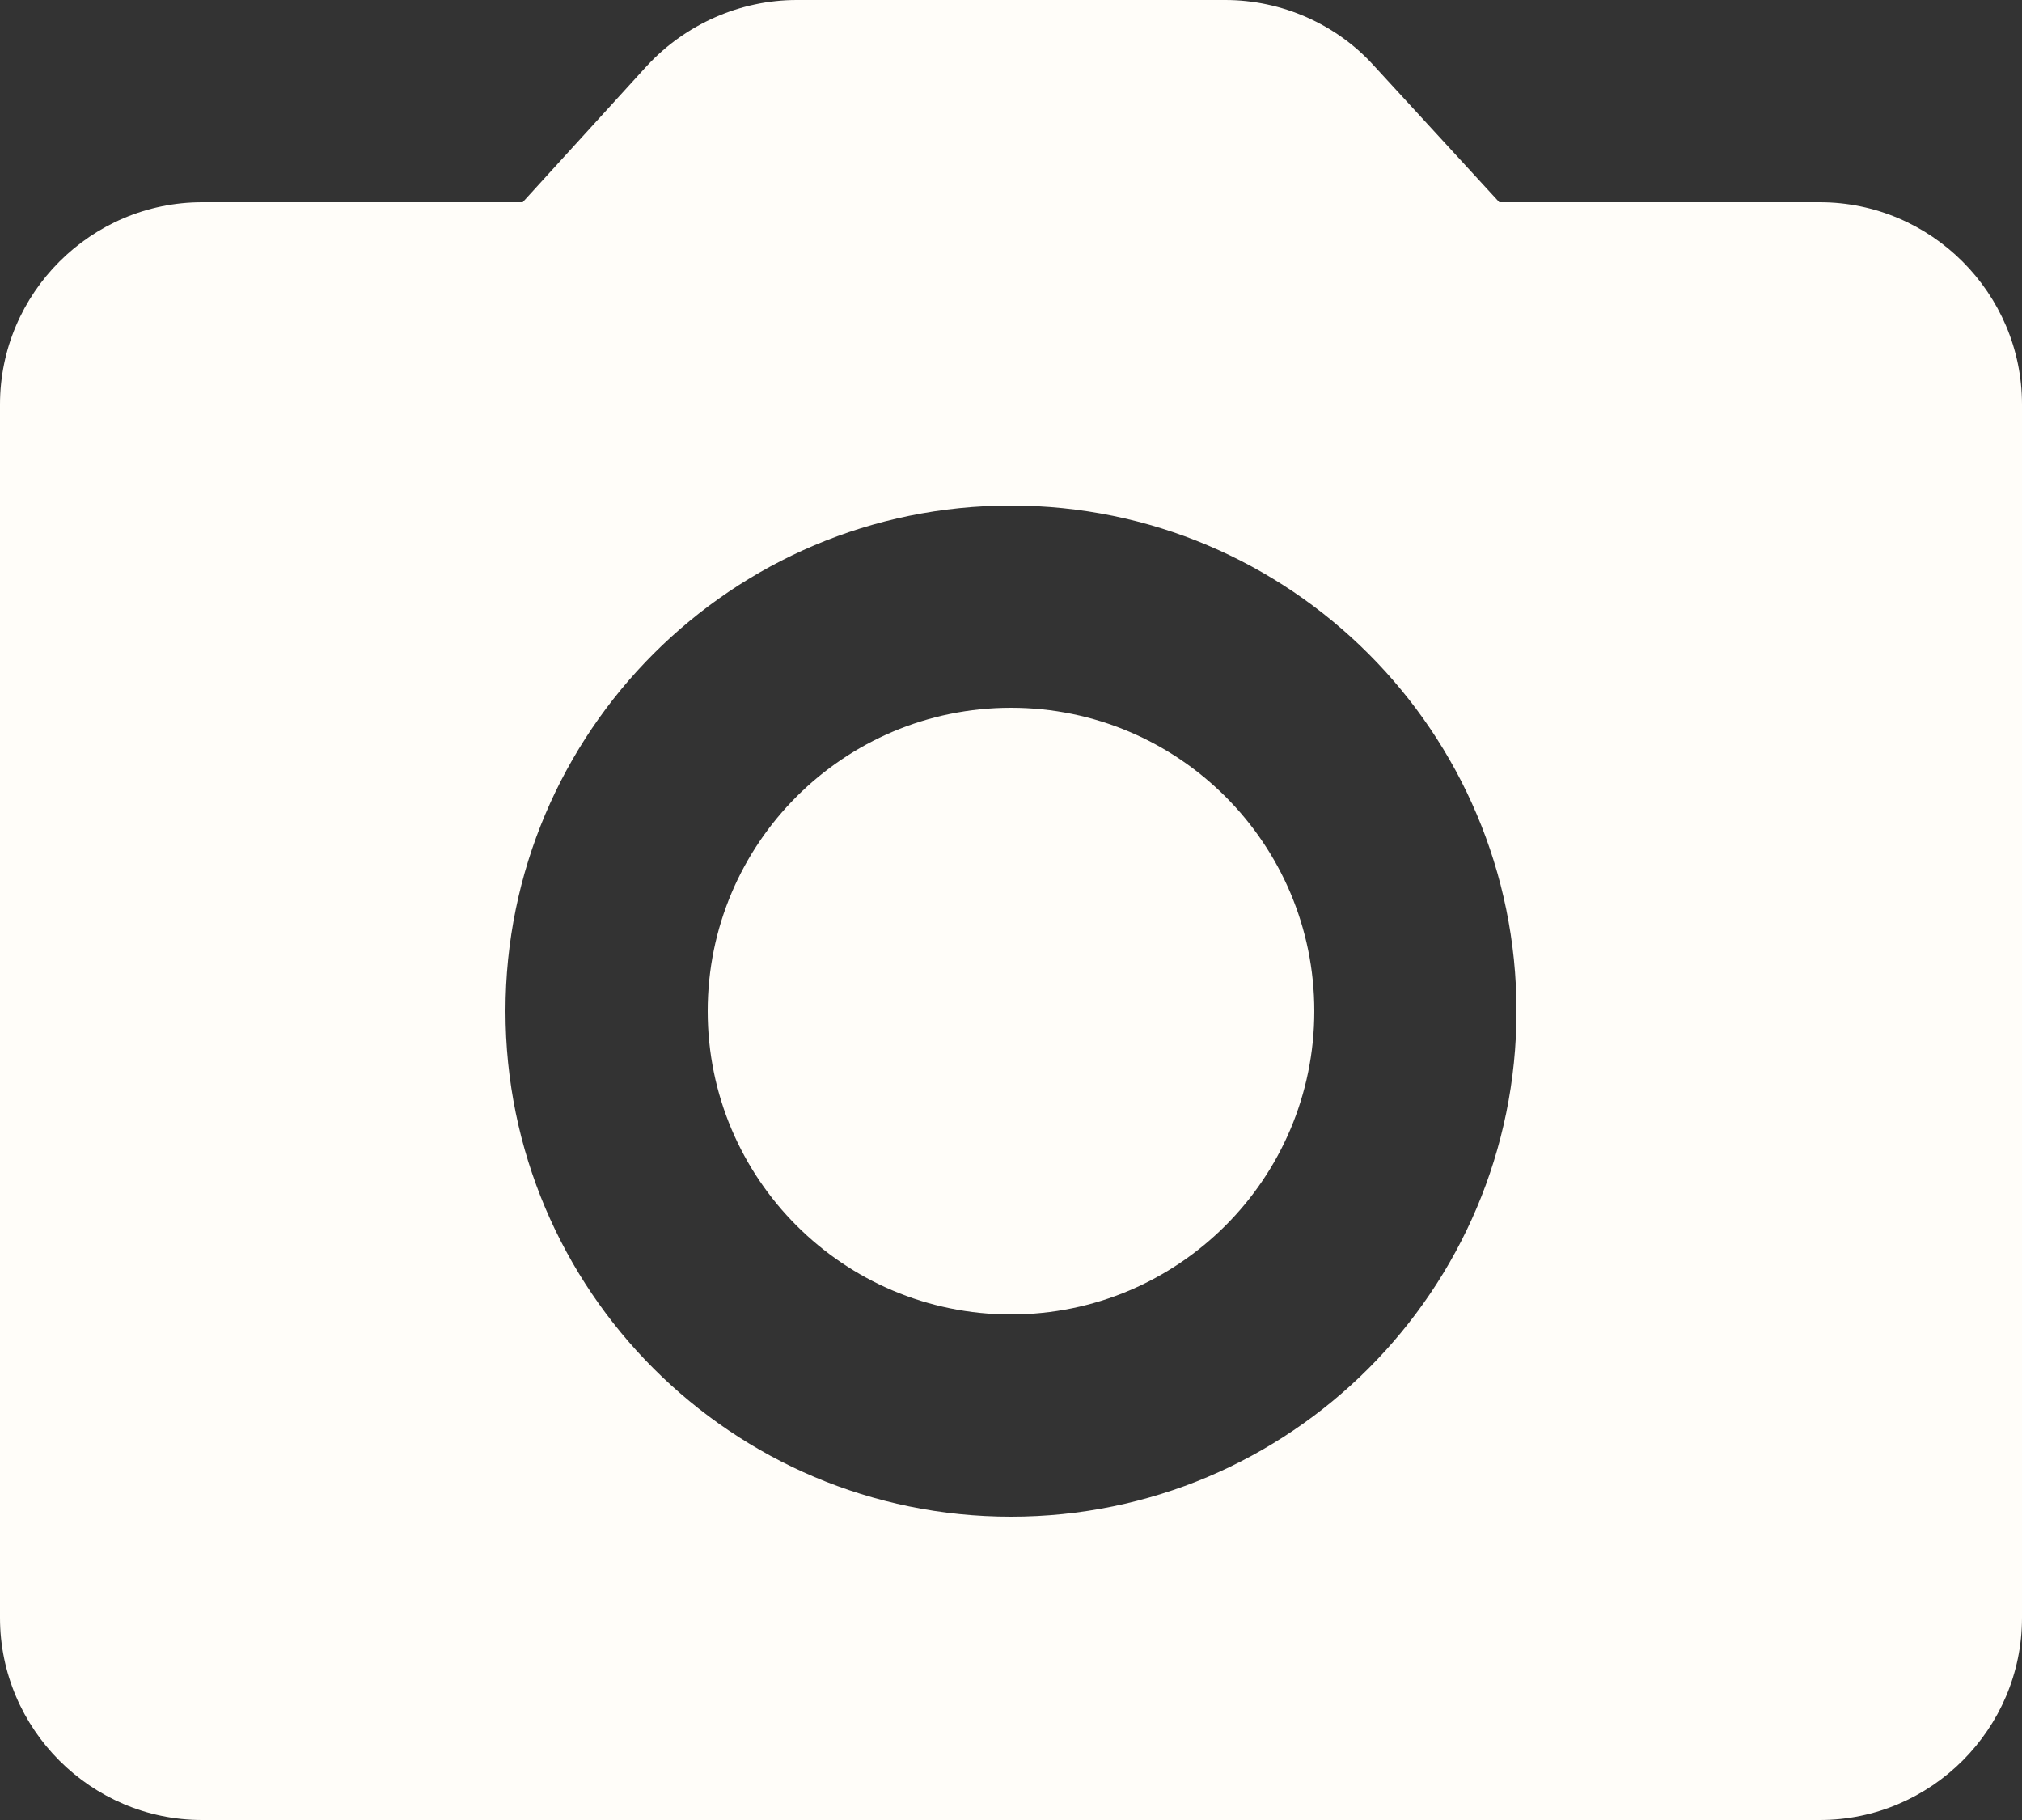 <svg width="30" height="27" viewBox="0 0 30 27" fill="none" xmlns="http://www.w3.org/2000/svg">
<rect x="0" y="0" width="30" height="27" fill="#333333" stroke="none"/>
<path d="M27 3H22.245L20.385 0.975C19.83 0.36 19.02 0 18.18 0H11.82C10.98 0 10.17 0.36 9.6 0.975L7.755 3H3C1.35 3 0 4.35 0 6V24C0 25.65 1.35 27 3 27H27C28.65 27 30 25.65 30 24V6C30 4.35 28.65 3 27 3ZM15 22.5C10.86 22.5 7.5 19.14 7.5 15C7.5 10.86 10.86 7.5 15 7.5C19.14 7.5 22.5 10.86 22.5 15C22.5 19.14 19.14 22.5 15 22.5Z" fill="#FFFDF9"/>
<path d="M15 19.5C17.485 19.5 19.5 17.485 19.5 15C19.5 12.515 17.485 10.5 15 10.5C12.515 10.5 10.5 12.515 10.5 15C10.5 17.485 12.515 19.5 15 19.5Z" fill="#FFFDF9"/>
</svg>
